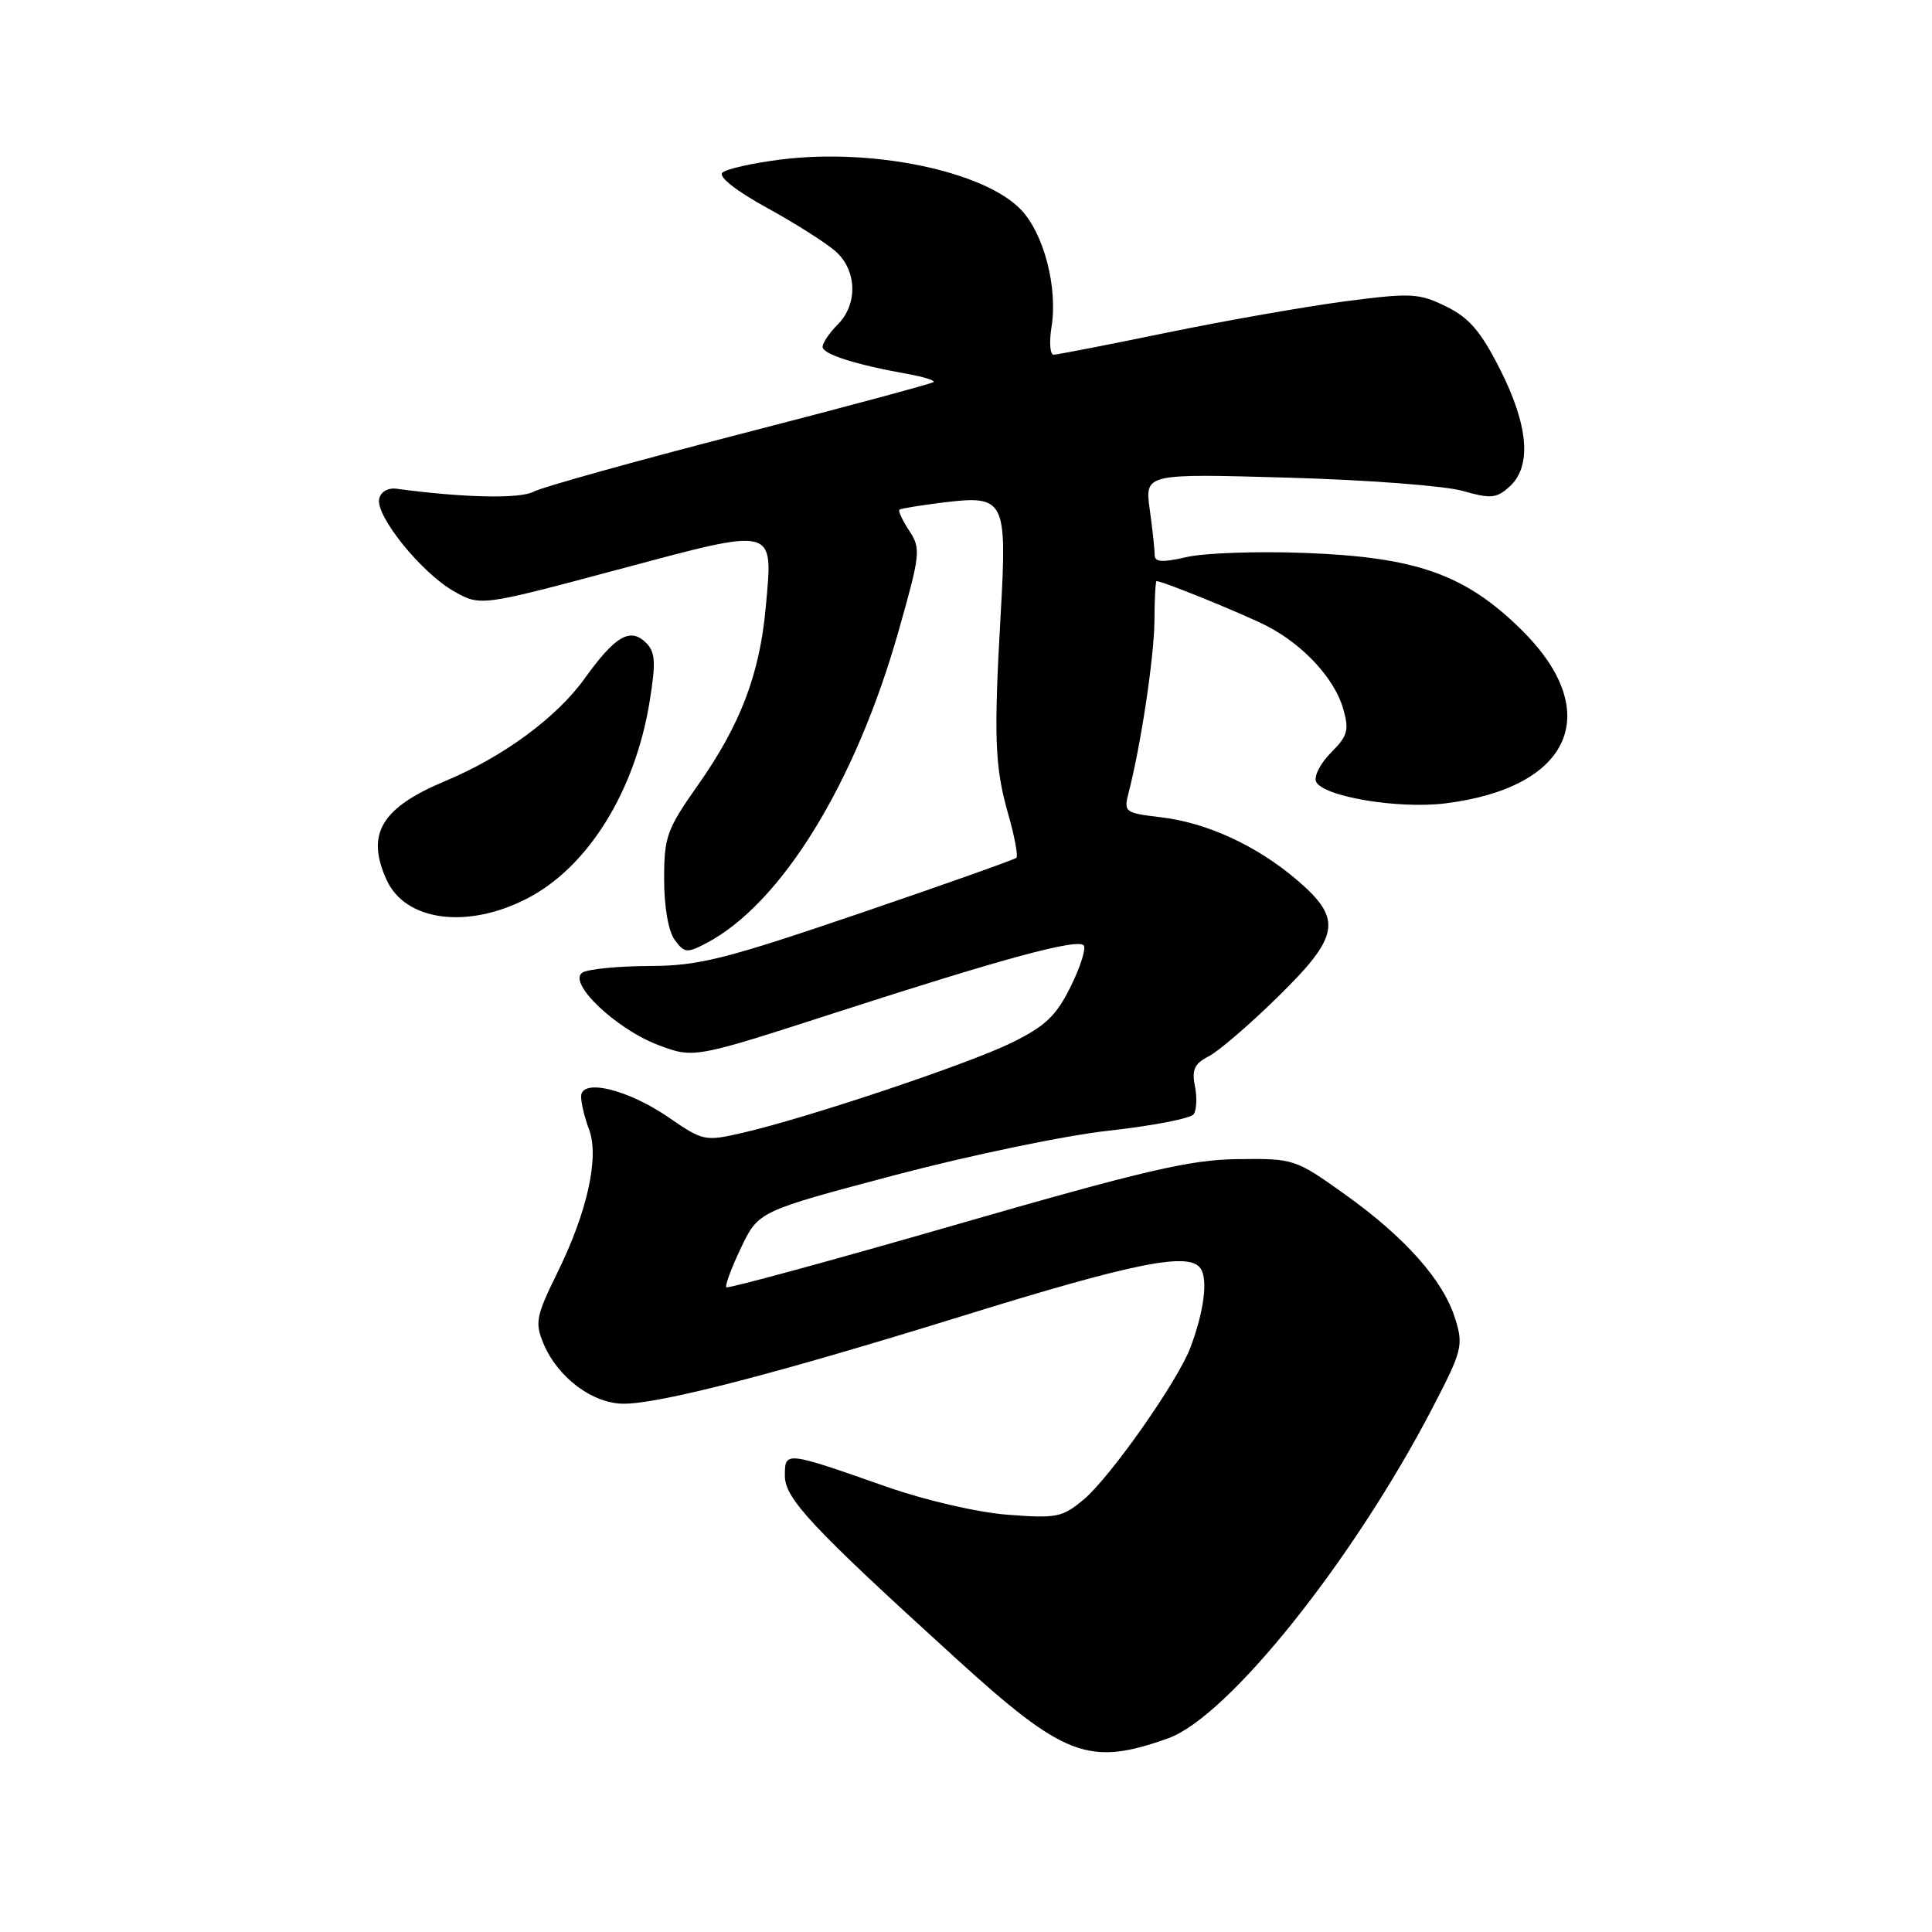 <?xml version="1.0" encoding="UTF-8" standalone="no"?>
<!DOCTYPE svg PUBLIC "-//W3C//DTD SVG 1.1//EN" "http://www.w3.org/Graphics/SVG/1.1/DTD/svg11.dtd" >
<svg xmlns="http://www.w3.org/2000/svg" xmlns:xlink="http://www.w3.org/1999/xlink" version="1.1" viewBox="0 0 256 256">
 <g >
 <path fill="currentColor"
d=" M 154.77 230.34 C 162.72 227.51 179.31 206.77 189.84 186.50 C 193.75 178.97 193.93 178.28 192.82 174.73 C 191.24 169.64 186.19 163.95 178.18 158.24 C 171.63 153.56 171.44 153.50 164.02 153.59 C 157.71 153.66 151.70 155.06 126.56 162.31 C 110.09 167.06 96.44 170.78 96.24 170.57 C 96.04 170.37 96.91 168.02 98.18 165.35 C 100.50 160.50 100.50 160.50 118.50 155.73 C 128.43 153.10 141.21 150.44 147.00 149.81 C 152.78 149.17 157.81 148.19 158.18 147.63 C 158.56 147.06 158.63 145.38 158.33 143.89 C 157.90 141.75 158.28 140.93 160.14 139.98 C 161.44 139.32 165.54 135.80 169.25 132.16 C 177.55 124.04 177.93 121.81 171.89 116.63 C 166.52 112.05 159.97 109.02 153.81 108.29 C 149.06 107.73 148.89 107.60 149.53 105.10 C 151.17 98.79 152.93 87.07 152.97 82.25 C 152.98 79.36 153.11 77.00 153.25 77.00 C 154.06 77.00 164.83 81.38 167.87 82.95 C 172.70 85.44 176.83 89.91 177.98 93.91 C 178.79 96.75 178.58 97.51 176.39 99.70 C 175.00 101.09 174.10 102.81 174.37 103.53 C 175.14 105.52 185.23 107.24 191.53 106.45 C 208.29 104.36 212.65 94.29 201.53 83.38 C 194.12 76.11 187.68 73.83 173.00 73.27 C 166.68 73.02 159.59 73.27 157.25 73.81 C 153.99 74.56 153.00 74.50 153.00 73.53 C 153.00 72.84 152.71 70.14 152.35 67.52 C 151.69 62.75 151.69 62.75 170.60 63.29 C 180.99 63.58 191.43 64.37 193.78 65.04 C 197.55 66.11 198.29 66.05 200.03 64.47 C 202.99 61.80 202.54 56.38 198.75 48.91 C 196.20 43.88 194.66 42.09 191.60 40.60 C 188.00 38.84 186.98 38.79 178.21 39.93 C 173.00 40.62 162.38 42.48 154.61 44.08 C 146.85 45.68 140.10 46.99 139.62 47.00 C 139.13 47.00 139.01 45.35 139.33 43.33 C 140.18 38.10 138.32 30.96 135.28 27.78 C 130.43 22.70 115.67 19.61 103.55 21.13 C 99.73 21.60 96.20 22.40 95.71 22.89 C 95.17 23.43 97.60 25.33 101.65 27.55 C 105.42 29.62 109.51 32.22 110.75 33.33 C 113.56 35.85 113.68 40.32 111.00 43.00 C 109.90 44.10 109.00 45.43 109.00 45.96 C 109.00 46.93 113.32 48.31 120.30 49.56 C 122.38 49.93 123.92 50.41 123.71 50.62 C 123.50 50.83 111.96 53.94 98.06 57.52 C 84.16 61.11 71.85 64.54 70.71 65.15 C 68.91 66.12 61.39 65.96 52.54 64.76 C 51.39 64.61 50.44 65.17 50.24 66.11 C 49.77 68.38 55.81 75.86 60.07 78.30 C 63.64 80.35 63.64 80.35 81.89 75.47 C 103.04 69.82 102.43 69.67 101.47 80.42 C 100.67 89.32 98.12 96.02 92.50 104.00 C 88.35 109.89 88.00 110.87 88.00 116.50 C 88.00 120.16 88.56 123.39 89.40 124.53 C 90.68 126.29 91.03 126.32 93.60 124.97 C 103.50 119.78 113.33 103.83 119.05 83.67 C 121.96 73.41 122.04 72.71 120.48 70.33 C 119.58 68.95 118.99 67.70 119.17 67.54 C 119.35 67.38 122.01 66.95 125.08 66.57 C 133.15 65.60 133.45 66.20 132.60 81.28 C 131.66 97.81 131.81 101.60 133.59 107.86 C 134.43 110.80 134.92 113.41 134.68 113.66 C 134.43 113.90 125.07 117.22 113.87 121.04 C 95.90 127.15 92.61 127.98 86.00 128.00 C 81.88 128.02 77.91 128.41 77.18 128.87 C 75.13 130.17 81.59 136.34 87.22 138.47 C 91.95 140.25 91.95 140.25 110.72 134.18 C 132.88 127.01 142.69 124.35 143.59 125.26 C 143.95 125.62 143.18 128.07 141.88 130.71 C 139.93 134.64 138.51 135.98 134.00 138.19 C 128.16 141.04 106.94 148.14 98.38 150.11 C 93.41 151.25 93.15 151.20 88.61 148.07 C 83.14 144.31 77.00 142.85 77.00 145.30 C 77.00 146.17 77.47 148.11 78.04 149.62 C 79.44 153.29 77.84 160.55 73.84 168.67 C 71.04 174.36 70.86 175.26 72.00 178.00 C 73.87 182.51 78.52 186.00 82.65 186.00 C 87.49 186.00 102.79 182.04 127.50 174.38 C 150.45 167.26 157.64 165.84 159.10 168.10 C 160.07 169.61 159.54 173.70 157.76 178.50 C 156.13 182.91 147.17 195.68 143.62 198.67 C 140.77 201.06 140.02 201.21 133.52 200.71 C 129.50 200.40 122.65 198.81 117.50 197.01 C 103.99 192.27 104.00 192.27 104.00 195.55 C 104.00 198.57 107.54 202.35 126.69 219.77 C 141.08 232.86 144.29 234.07 154.77 230.34 Z  M 69.84 119.06 C 77.92 114.90 84.17 104.83 86.09 92.89 C 86.92 87.78 86.83 86.41 85.63 85.20 C 83.52 83.09 81.55 84.23 77.48 89.89 C 73.76 95.08 66.69 100.28 59.00 103.49 C 50.51 107.04 48.45 110.51 51.23 116.60 C 53.71 122.06 61.92 123.15 69.84 119.06 Z "/>
</g>
</svg>